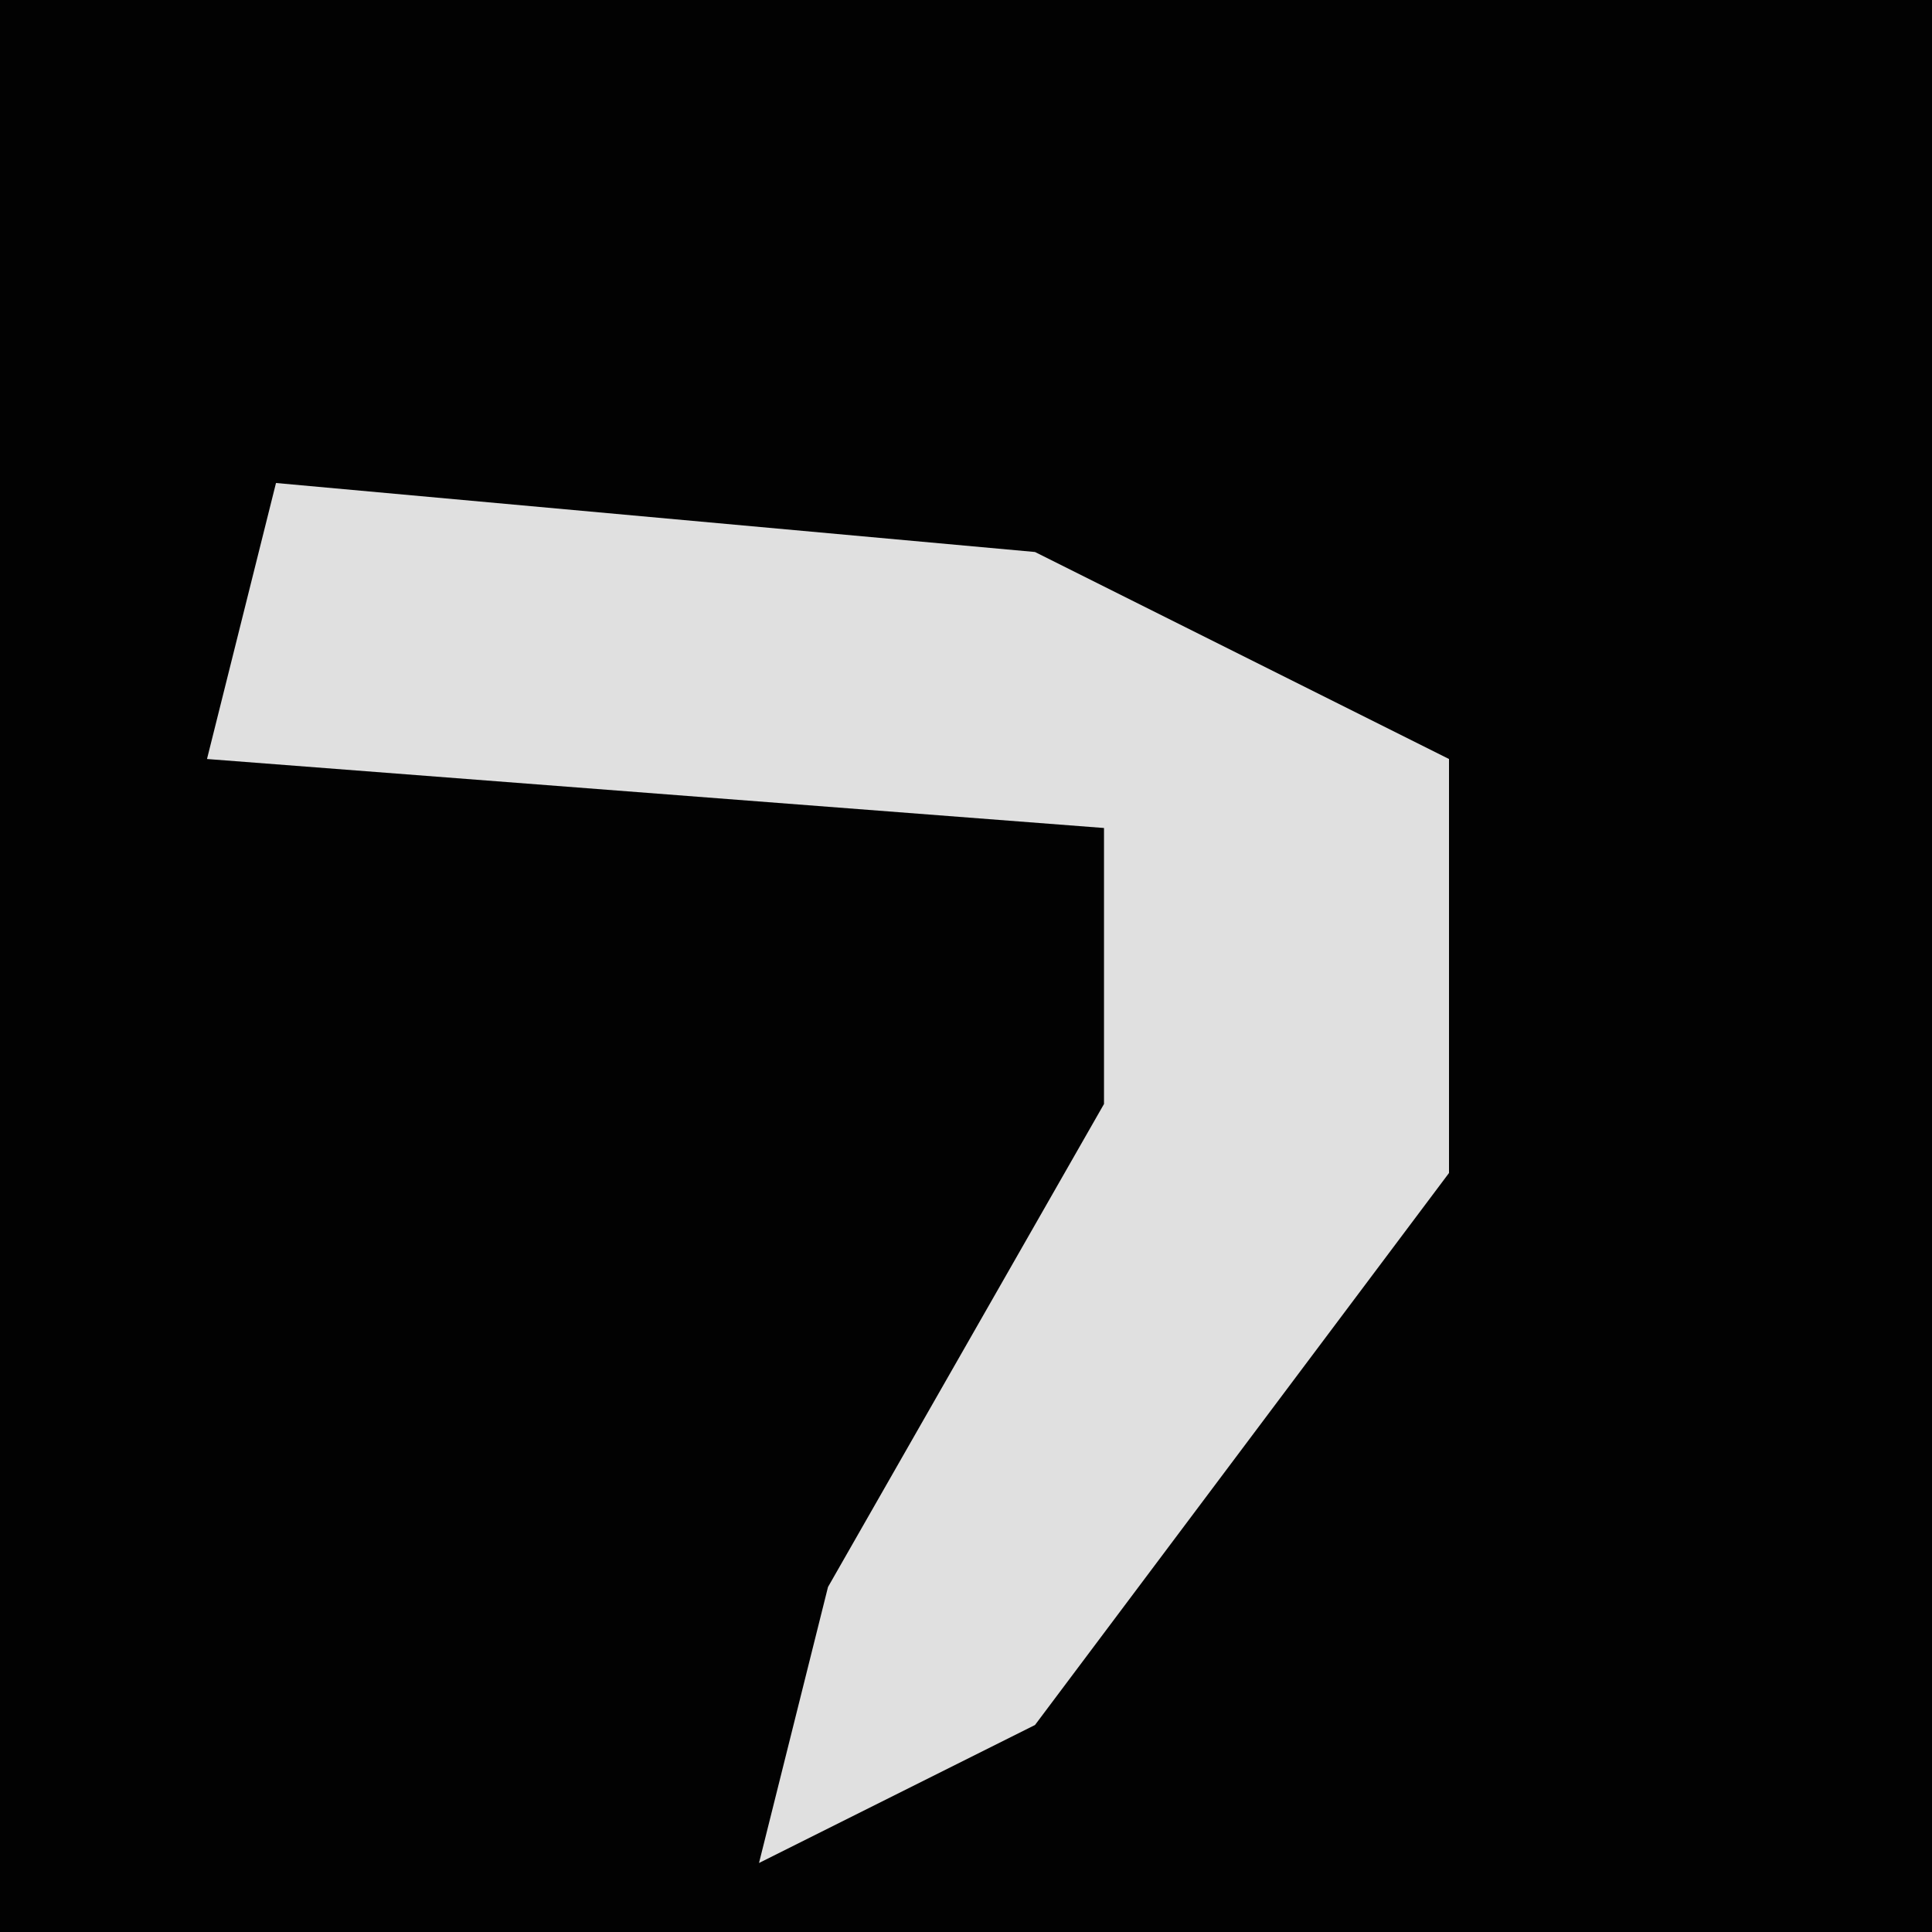 <?xml version="1.0" encoding="UTF-8"?>
<svg version="1.1" xmlns="http://www.w3.org/2000/svg" width="28" height="28">
<path d="M0,0 L28,0 L28,28 L0,28 Z " fill="#020202" transform="translate(0,0)"/>
<path d="M0,0 L11,1 L17,4 L17,10 L11,18 L7,20 L8,16 L12,9 L12,5 L-1,4 Z " fill="#E0E0E0" transform="translate(4,7)"/>
</svg>
